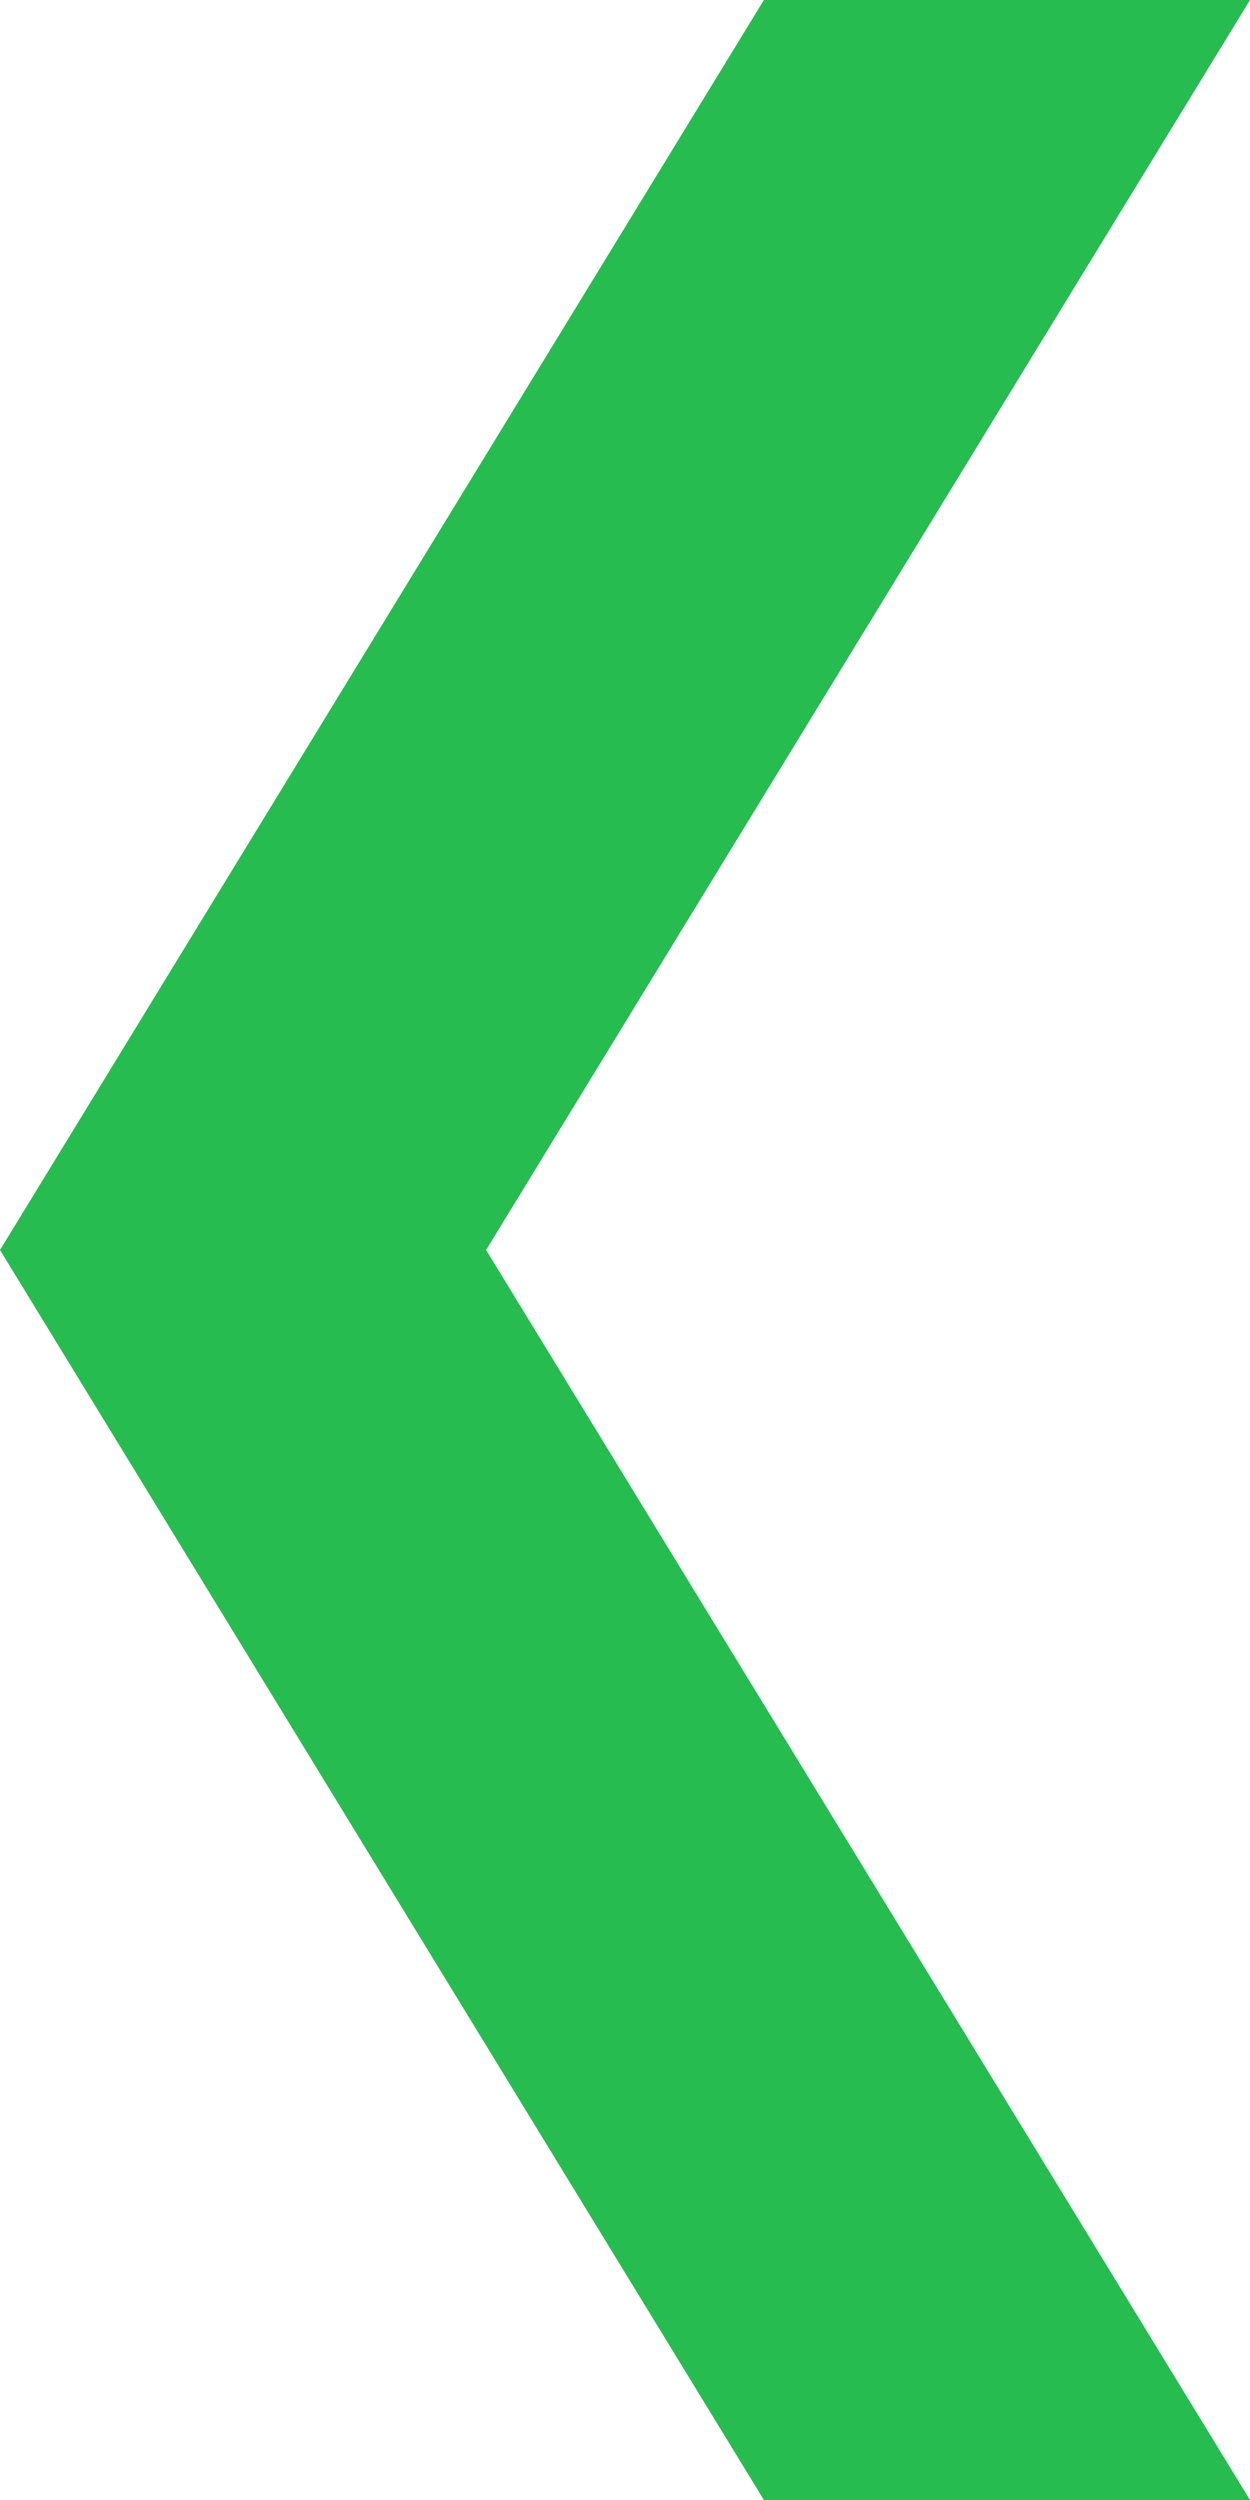 ﻿<?xml version="1.0" encoding="utf-8"?>
<svg version="1.1" xmlns:xlink="http://www.w3.org/1999/xlink" width="72px" height="144px" xmlns="http://www.w3.org/2000/svg">
  <g transform="matrix(1 0 0 1 -212 0 )">
    <path d="M 72 144  L 28 72  L 72 0  L 44 0  L 0 72  L 44 144  L 72 144  Z " fill-rule="nonzero" fill="#26bc50" stroke="none" transform="matrix(1 0 0 1 212 0 )" />
  </g>
</svg>